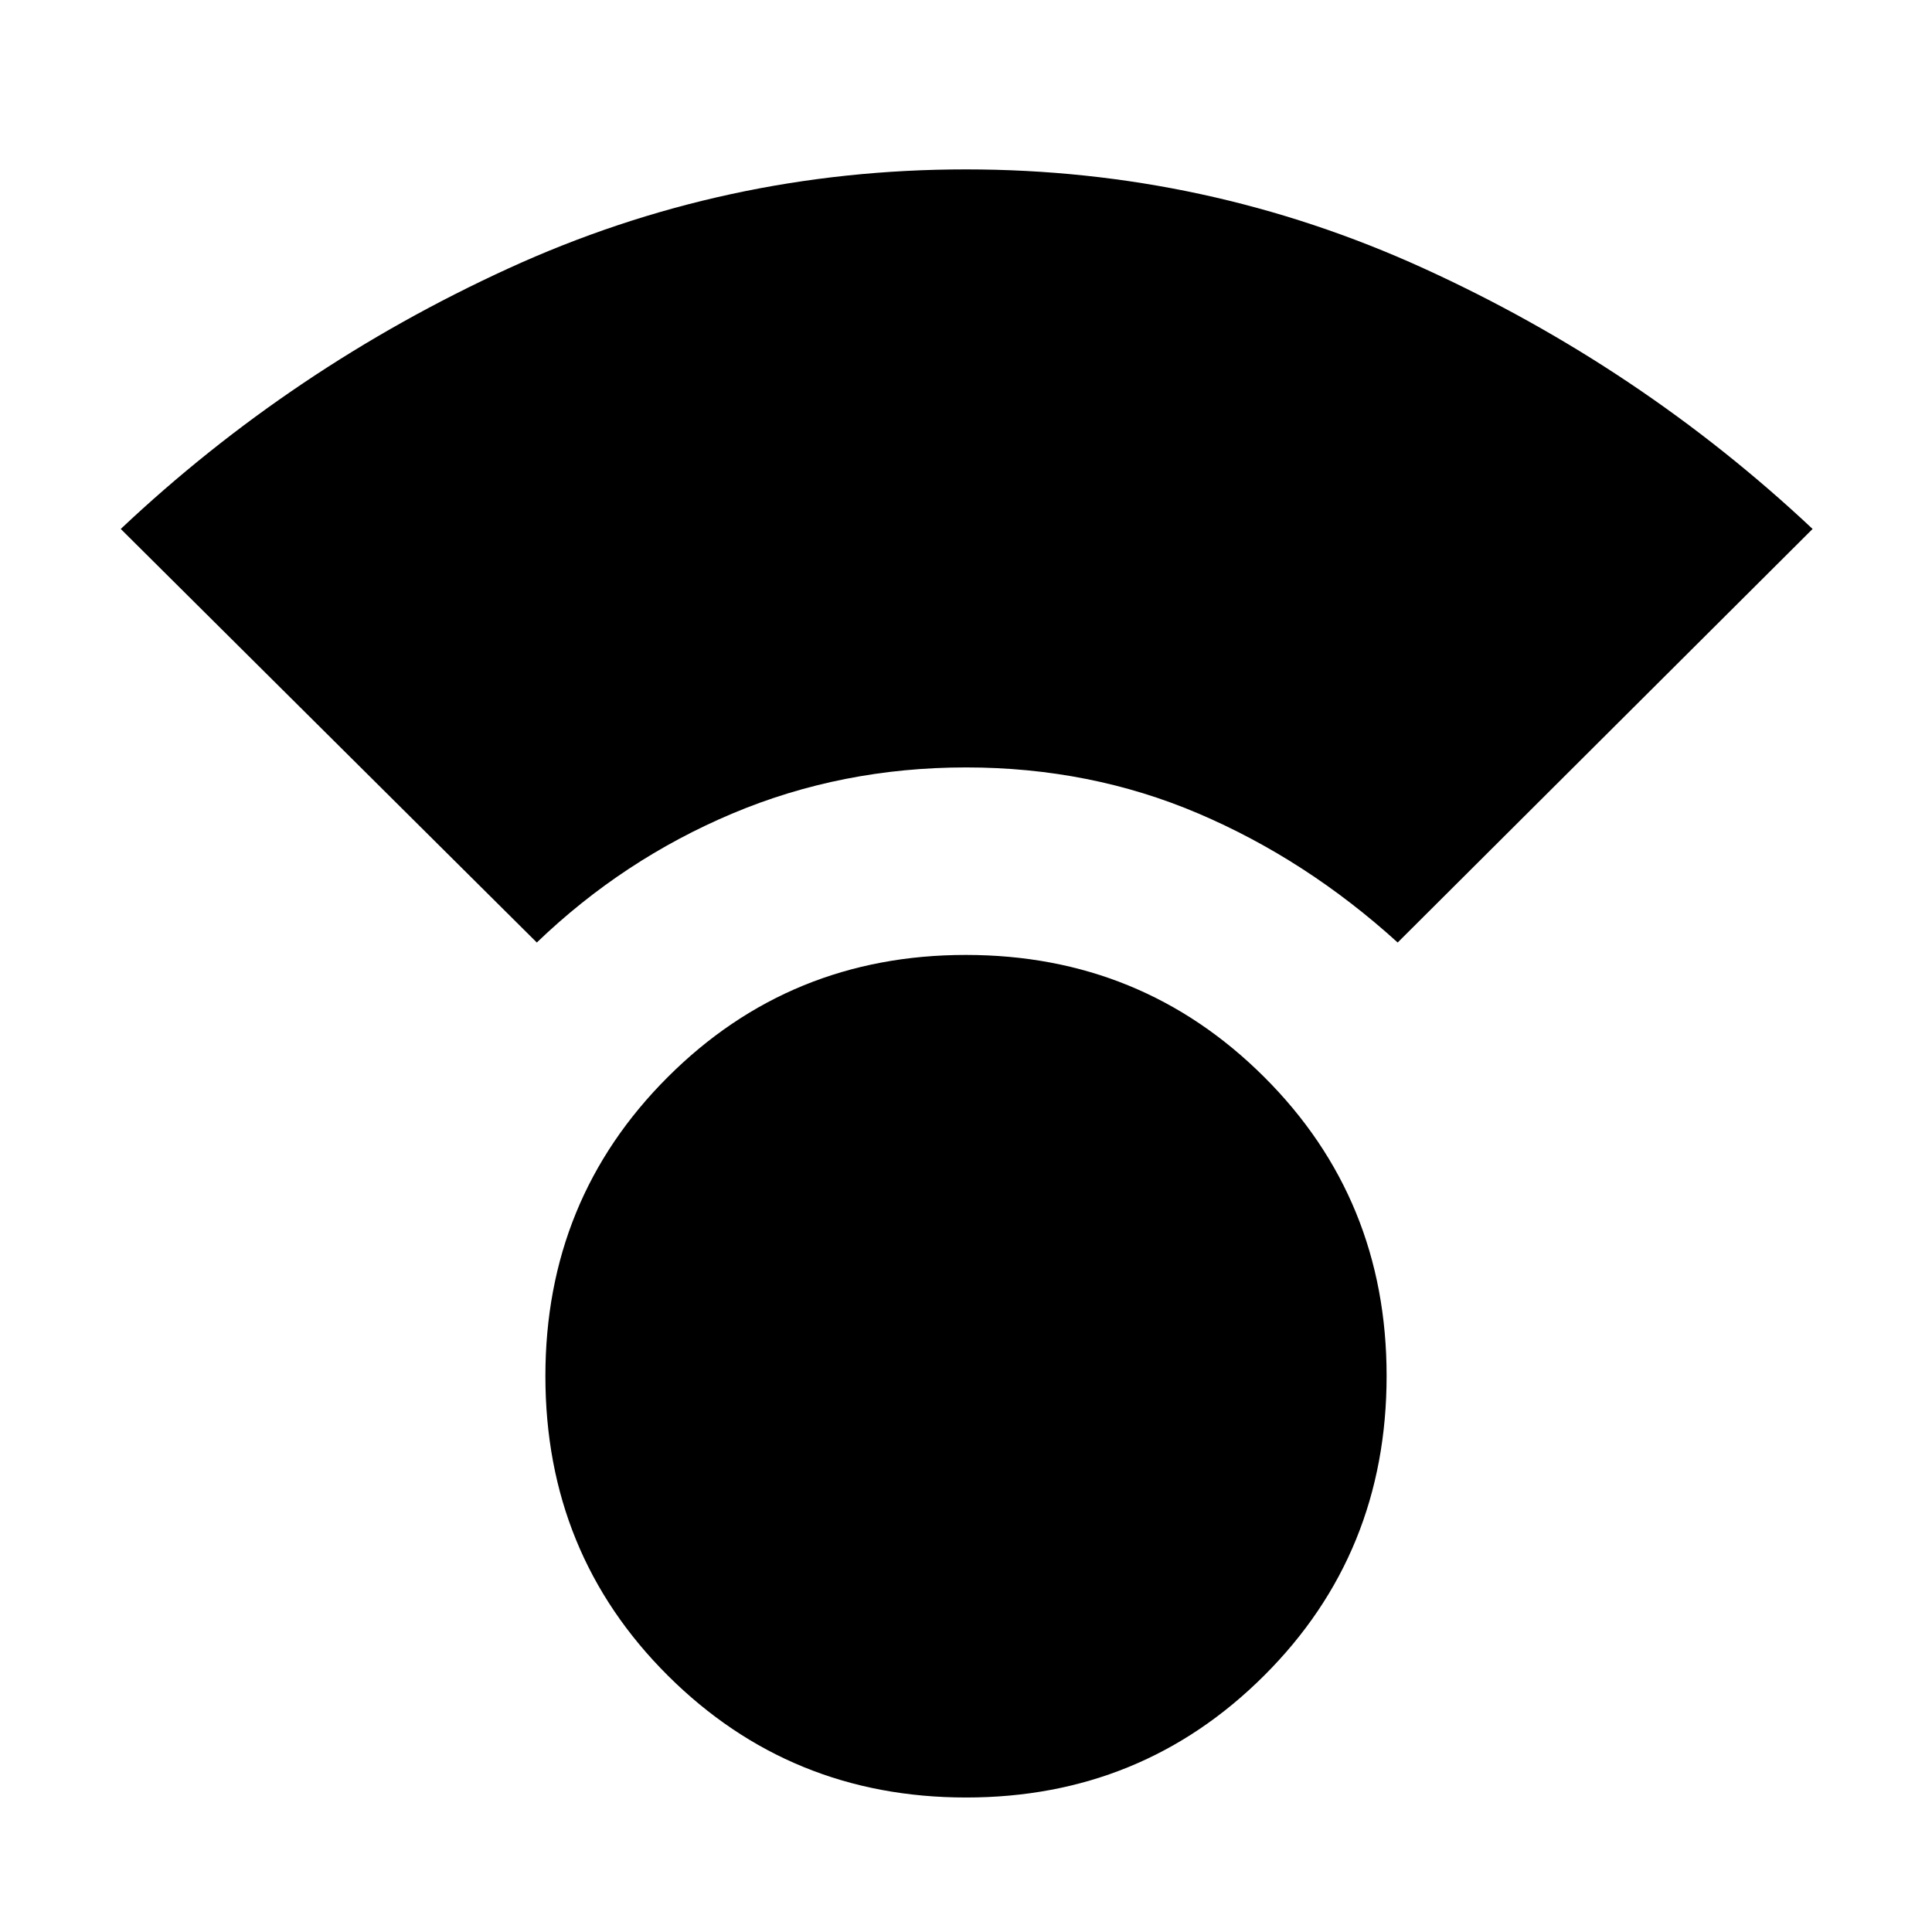 <svg xmlns="http://www.w3.org/2000/svg" height="40" viewBox="0 -960 960 960" width="40"><path d="M480.07-66.83q-87.4 0-148.24-60.6Q271-188.03 271-276.2q0-87.84 60.77-148.57 60.76-60.73 148.16-60.73t148.24 60.66Q689-364.17 689-276.34q0 88.17-60.77 148.84-60.76 60.67-148.16 60.67ZM266.74-491.67 60-697.17q85.05-80.17 192.54-129.41 107.48-49.25 227.37-49.25 119.59 0 227.36 49.11 107.77 49.11 193.4 129.55L694.5-491.67q-45.4-41.23-99.08-64.12-53.69-22.88-115.41-22.88t-116.04 22.88q-54.33 22.89-97.23 64.12Z"/></svg>